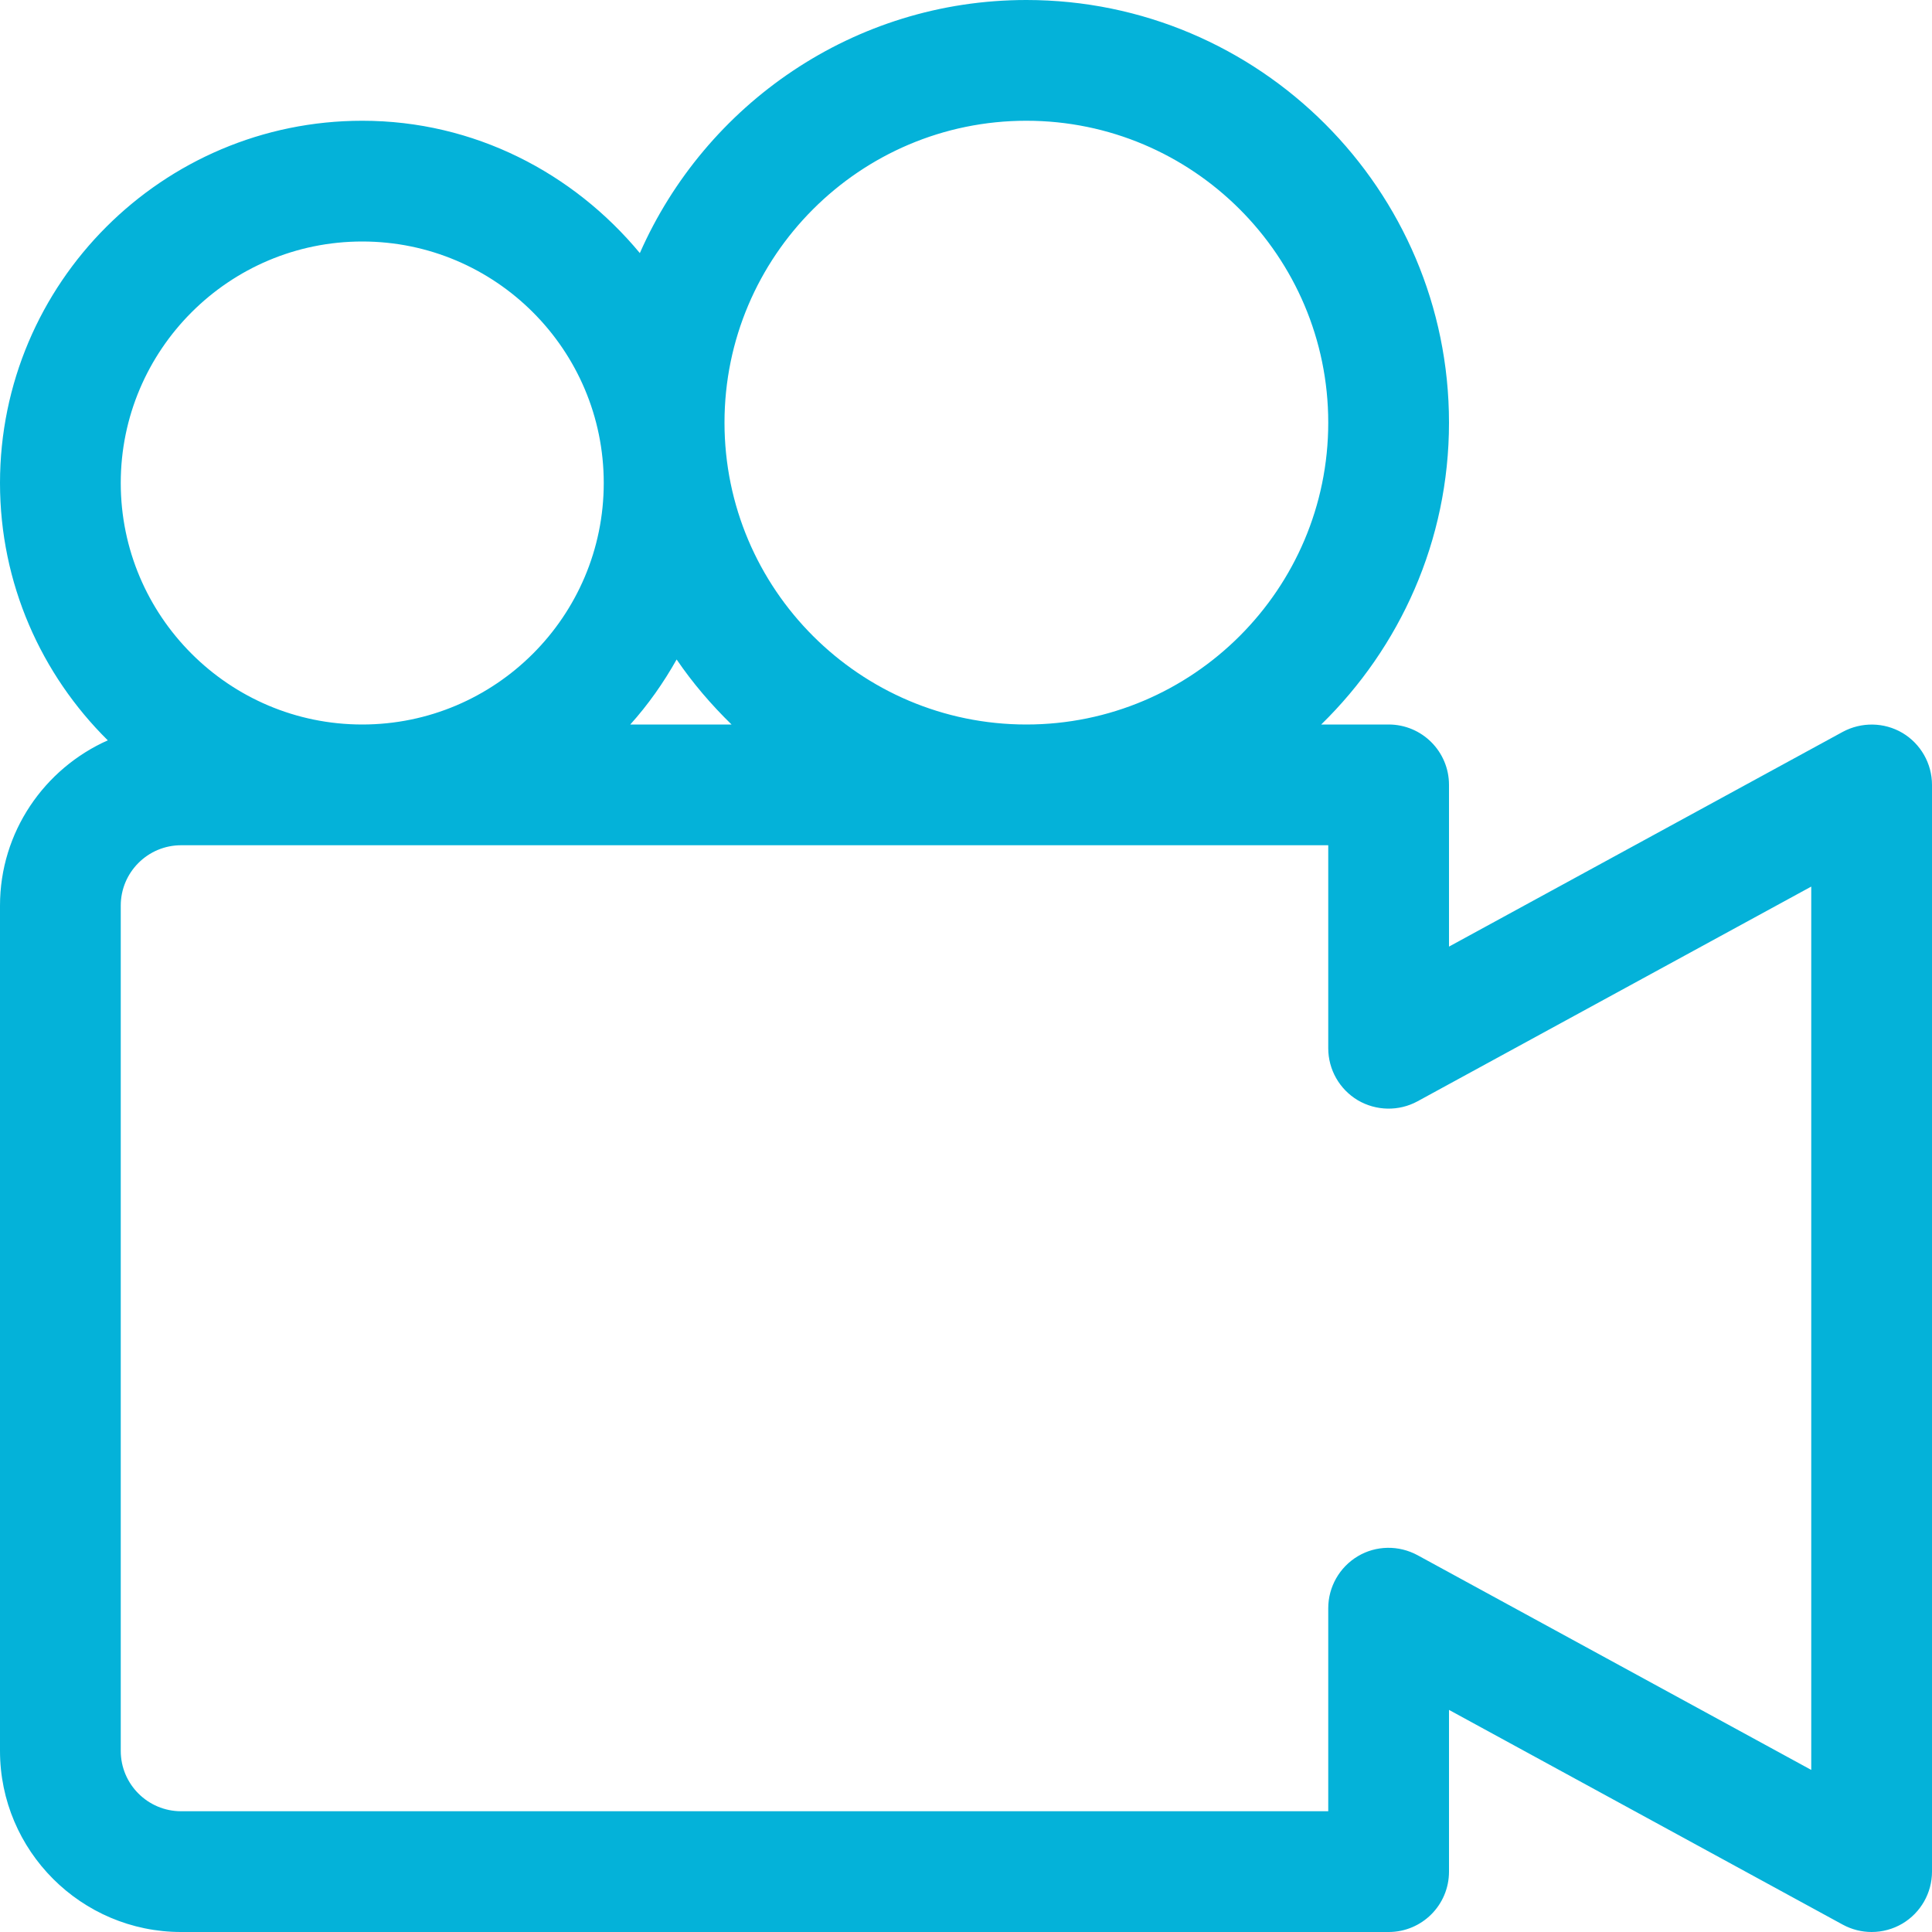 <?xml version="1.0"?>
<svg xmlns="http://www.w3.org/2000/svg" id="Capa_1" enable-background="new 0 0 499.999 499.999" height="512px" viewBox="0 0 499.999 499.999" width="512px"><g><path d="m492.354 189.682c-4.73-2.792-10.605-2.884-15.457-.275l-101.898 55.573v-41.855c0-8.636-6.989-15.625-15.625-15.625h-17.446c20.346-19.875 33.072-47.508 33.072-78.125-.001-60.303-49.073-109.375-109.375-109.375-44.681 0-83.076 27.01-100.033 65.498-17.21-20.74-42.846-34.248-71.842-34.248-51.697 0-93.75 42.053-93.75 93.75 0 26.037 10.7 49.593 27.895 66.597-16.397 7.307-27.895 23.696-27.895 42.778v218.75c0 25.848 21.027 46.875 46.875 46.875h312.499c8.636 0 15.625-6.989 15.625-15.625v-41.855l101.898 55.572c2.335 1.266 4.898 1.907 7.477 1.907 2.762 0 5.524-.732 7.98-2.182 4.73-2.823 7.645-7.935 7.645-13.443v-281.25c0-5.508-2.914-10.62-7.645-13.442zm-226.73-158.432c43.076 0 78.125 35.049 78.125 78.125s-35.049 78.125-78.125 78.125-78.124-35.049-78.124-78.125 35.049-78.125 78.124-78.125zm-76.303 156.25h-26.205c4.623-5.129 8.583-10.771 11.997-16.827 4.147 6.1 8.95 11.689 14.208 16.827zm-95.571-125c34.47 0 62.5 28.03 62.5 62.5s-28.03 62.5-62.5 62.5-62.5-28.03-62.5-62.5 28.03-62.5 62.5-62.5zm374.999 395.553-101.898-55.573c-4.852-2.625-10.727-2.548-15.457.275s-7.645 7.935-7.645 13.443v52.551h-296.874c-8.621 0-15.625-7.004-15.625-15.625v-218.75c0-8.621 7.004-15.625 15.625-15.625h296.874v52.551c0 5.508 2.914 10.62 7.645 13.443 4.761 2.792 10.635 2.899 15.457.275l101.898-55.572z" data-original="#000000" class="active-path" data-old_color="#000000" fill="#04B2D9"/></g> </svg>
